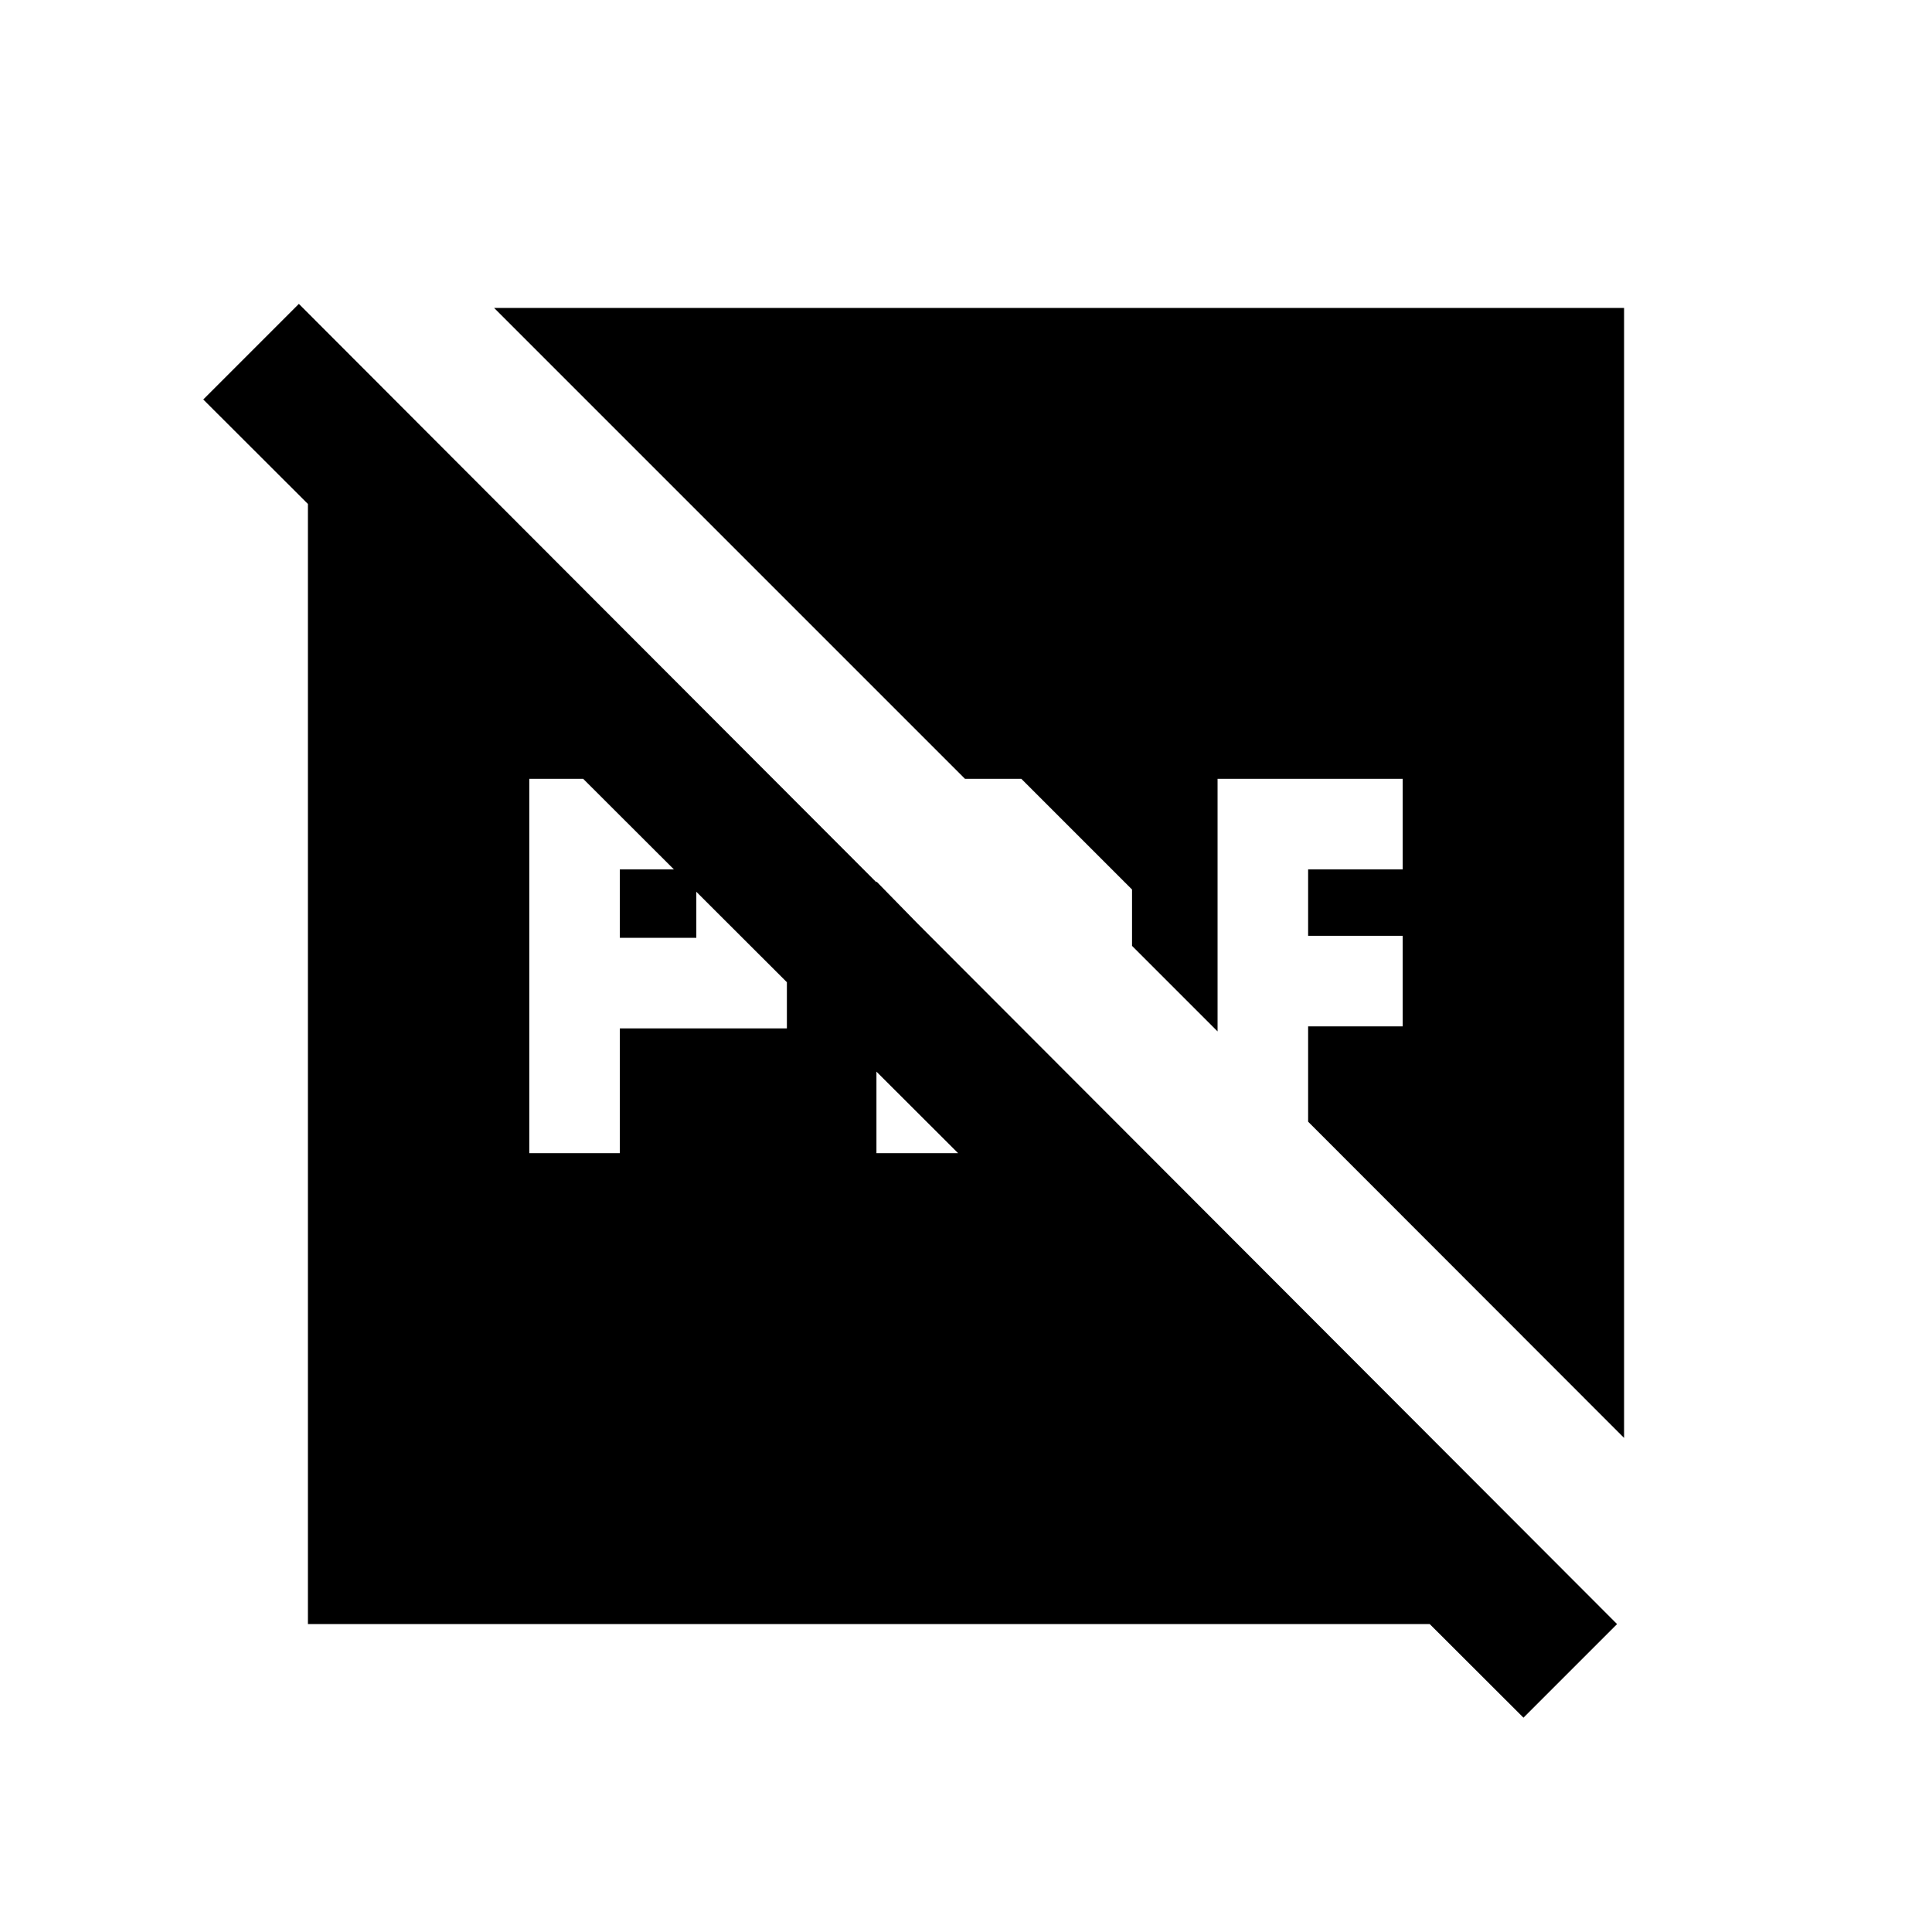 <svg xmlns="http://www.w3.org/2000/svg" height="20" viewBox="0 96 960 960" width="20"><path d="M308 562v-34h38v34h-38Zm-45 107h45v-62h83v-69l-55-55h-73v186Zm172.5 0h72l17-45h-45v-45l-44-45v135ZM153 903V277.5l-4.5-30.5 655 656H153Zm604 46.5-656-655 47.5-47.5 655 656-46.5 46.5ZM245.5 249H807v561.5L650 653.365V606h47v-45h-47v-33h47v-45h-92v125.5L562.5 566v-28l-55-55h-28l-234-234Z"/></svg>